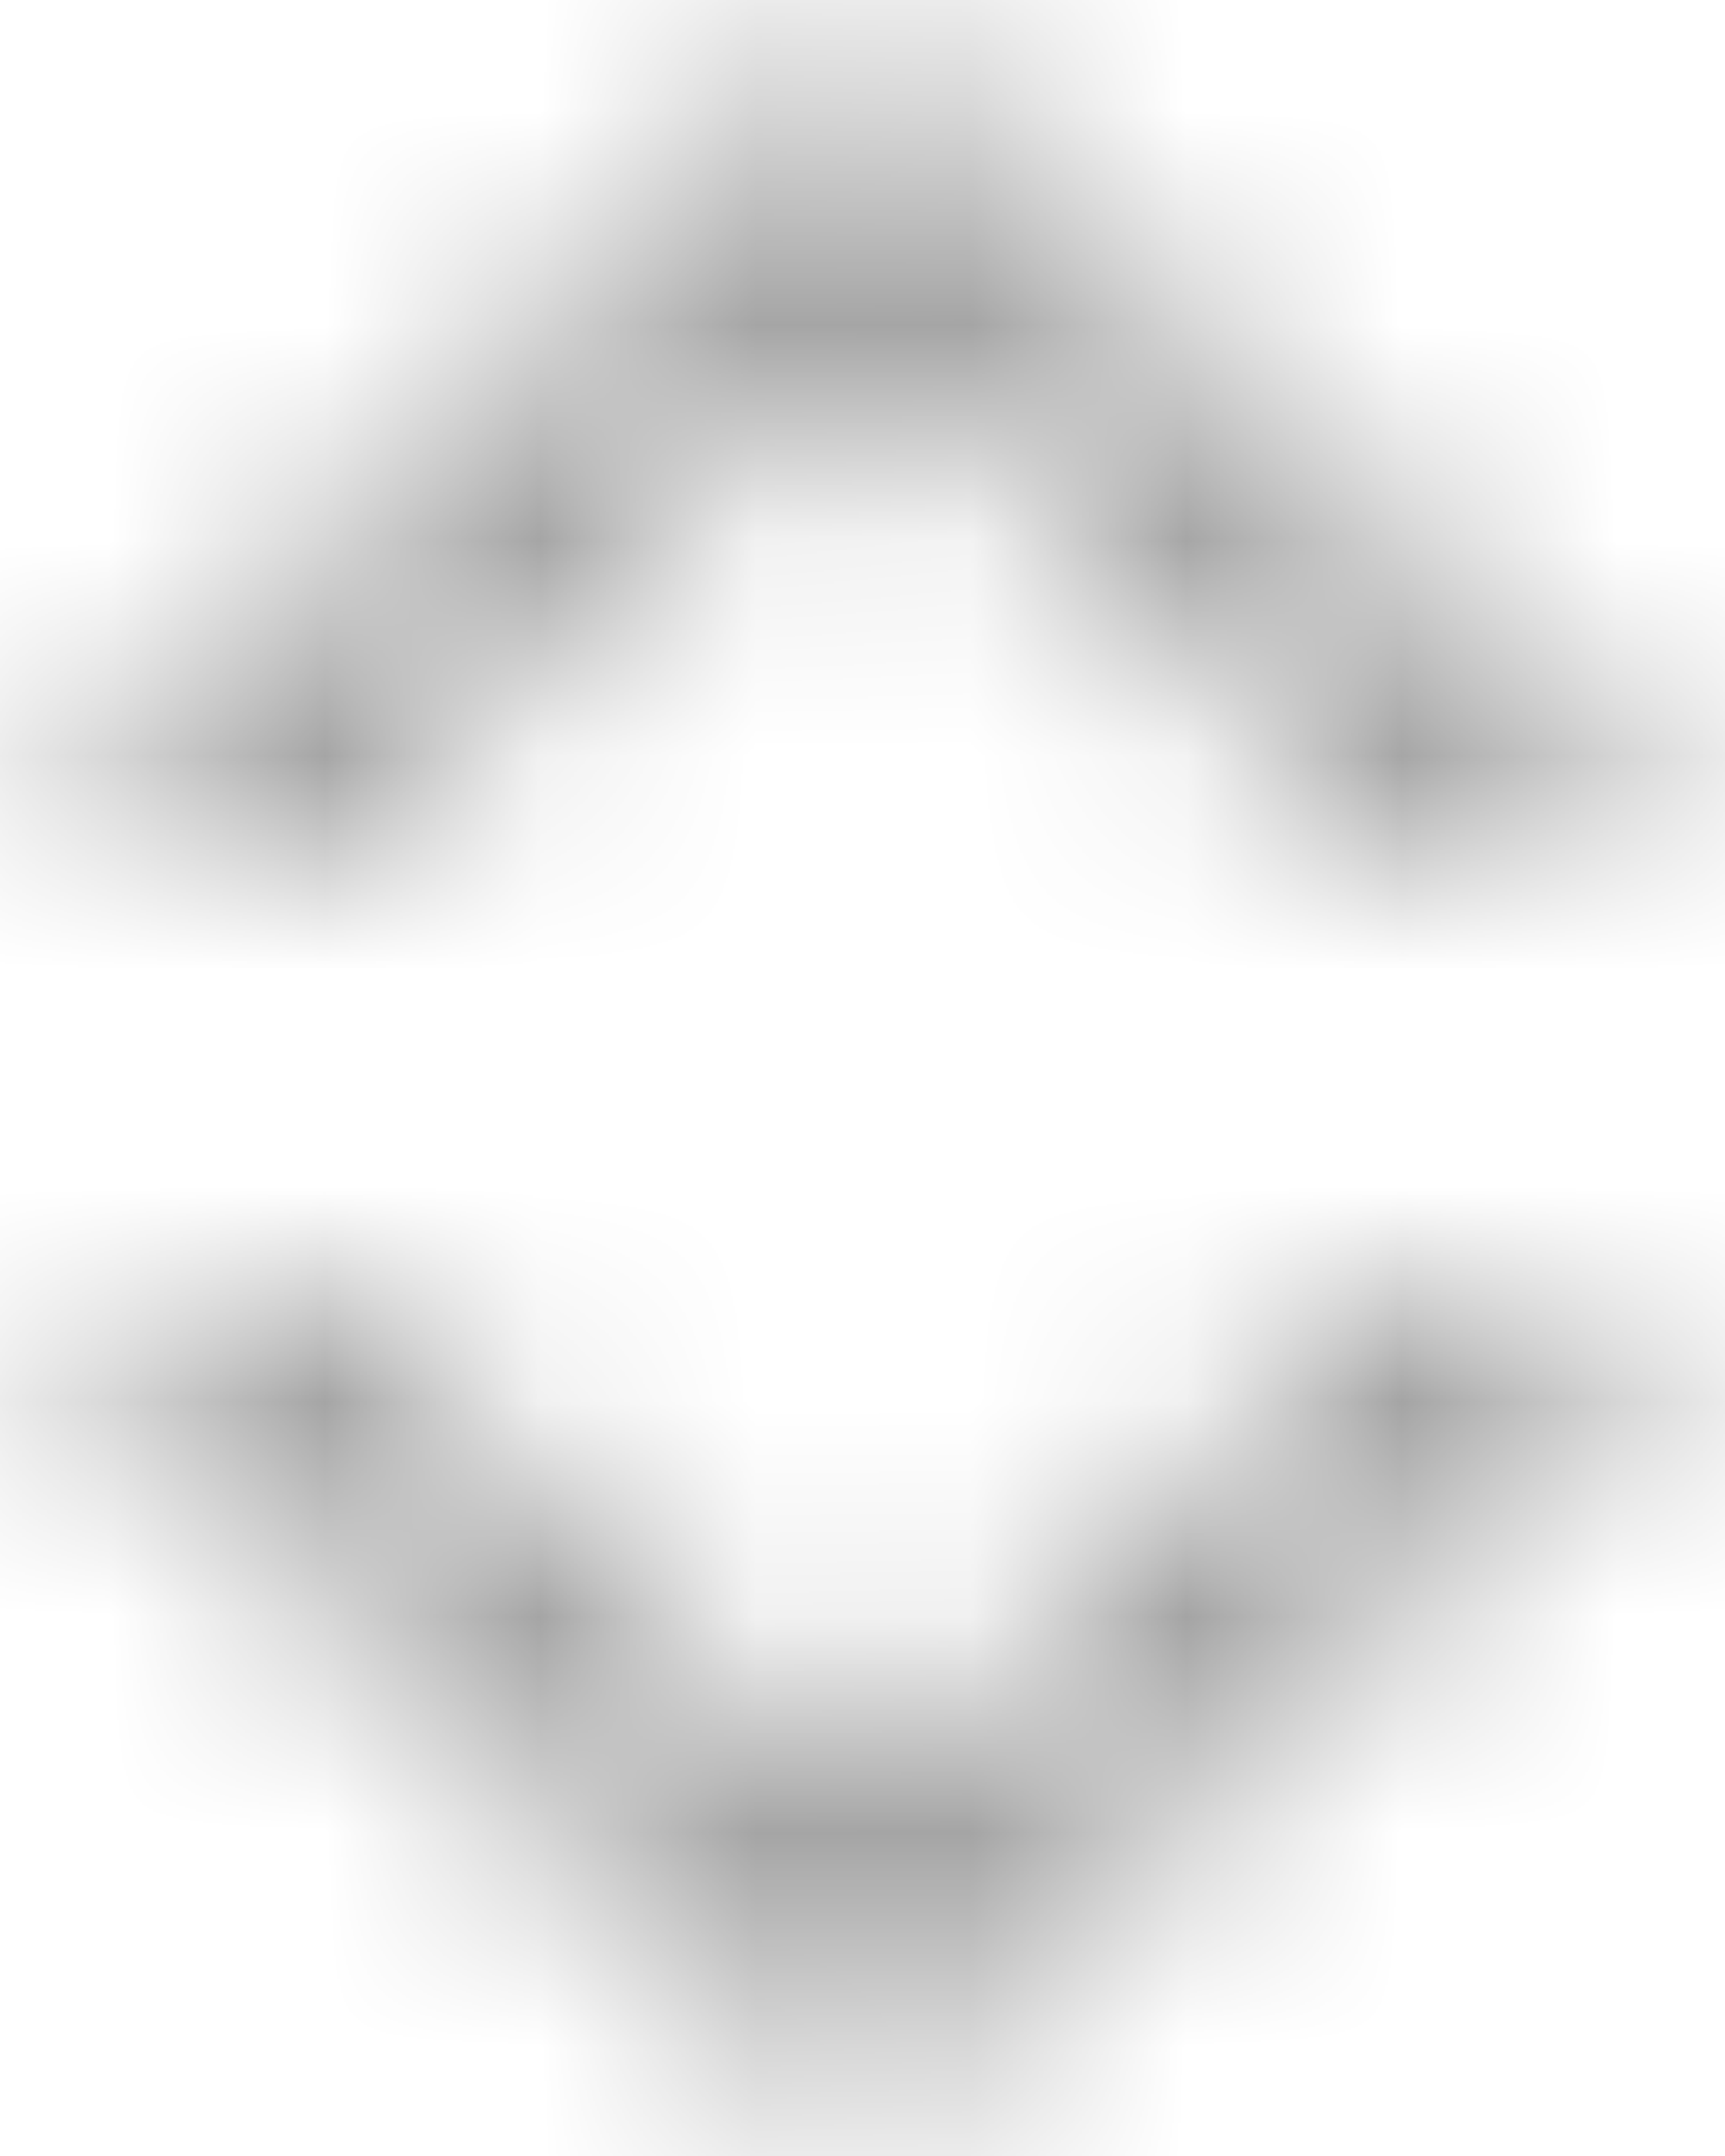 <?xml version="1.0" encoding="UTF-8"?>
<svg width="8px" height="10px" viewBox="0 0 8 10" version="1.1" xmlns="http://www.w3.org/2000/svg" xmlns:xlink="http://www.w3.org/1999/xlink">
    <!-- Generator: Sketch 55.2 (78181) - https://sketchapp.com -->
    <title>atm/icon/drop-select</title>
    <desc>Created with Sketch.</desc>
    <defs>
        <path d="M14.993,18.468 L17.468,15.993 L18.882,15.993 L14.993,19.882 L11.104,15.993 L12.518,15.993 L14.993,18.468 Z M17.468,13.993 L14.993,11.518 L12.518,13.993 L11.104,13.993 L14.993,10.104 L18.882,13.993 L17.468,13.993 Z" id="path-1"></path>
    </defs>
    <g id="Page-1" stroke="none" stroke-width="1" fill="none" fill-rule="evenodd" opacity="0.4">
        <g id="timeline-copy-19" transform="translate(-265, -177)">
            <g id="Group-103" transform="translate(112, 148)">
                <g id="Group-101" transform="translate(20, 19)">
                    <g id="Group-102">
                        <g id="atm/icon/drop-select" transform="translate(122, 0)">
                            <mask id="mask-2" fill="white">
                                <use xlink:href="#path-1"></use>
                            </mask>
                            <g id="mask" fill-rule="nonzero"></g>
                            <g id="atm/mixin/fill/black-100%-solid" mask="url(#mask-2)" fill="#000000" fill-rule="evenodd">
                                <rect id="Rectangle" x="0" y="0" width="30" height="30"></rect>
                            </g>
                        </g>
                    </g>
                </g>
            </g>
        </g>
    </g>
</svg>